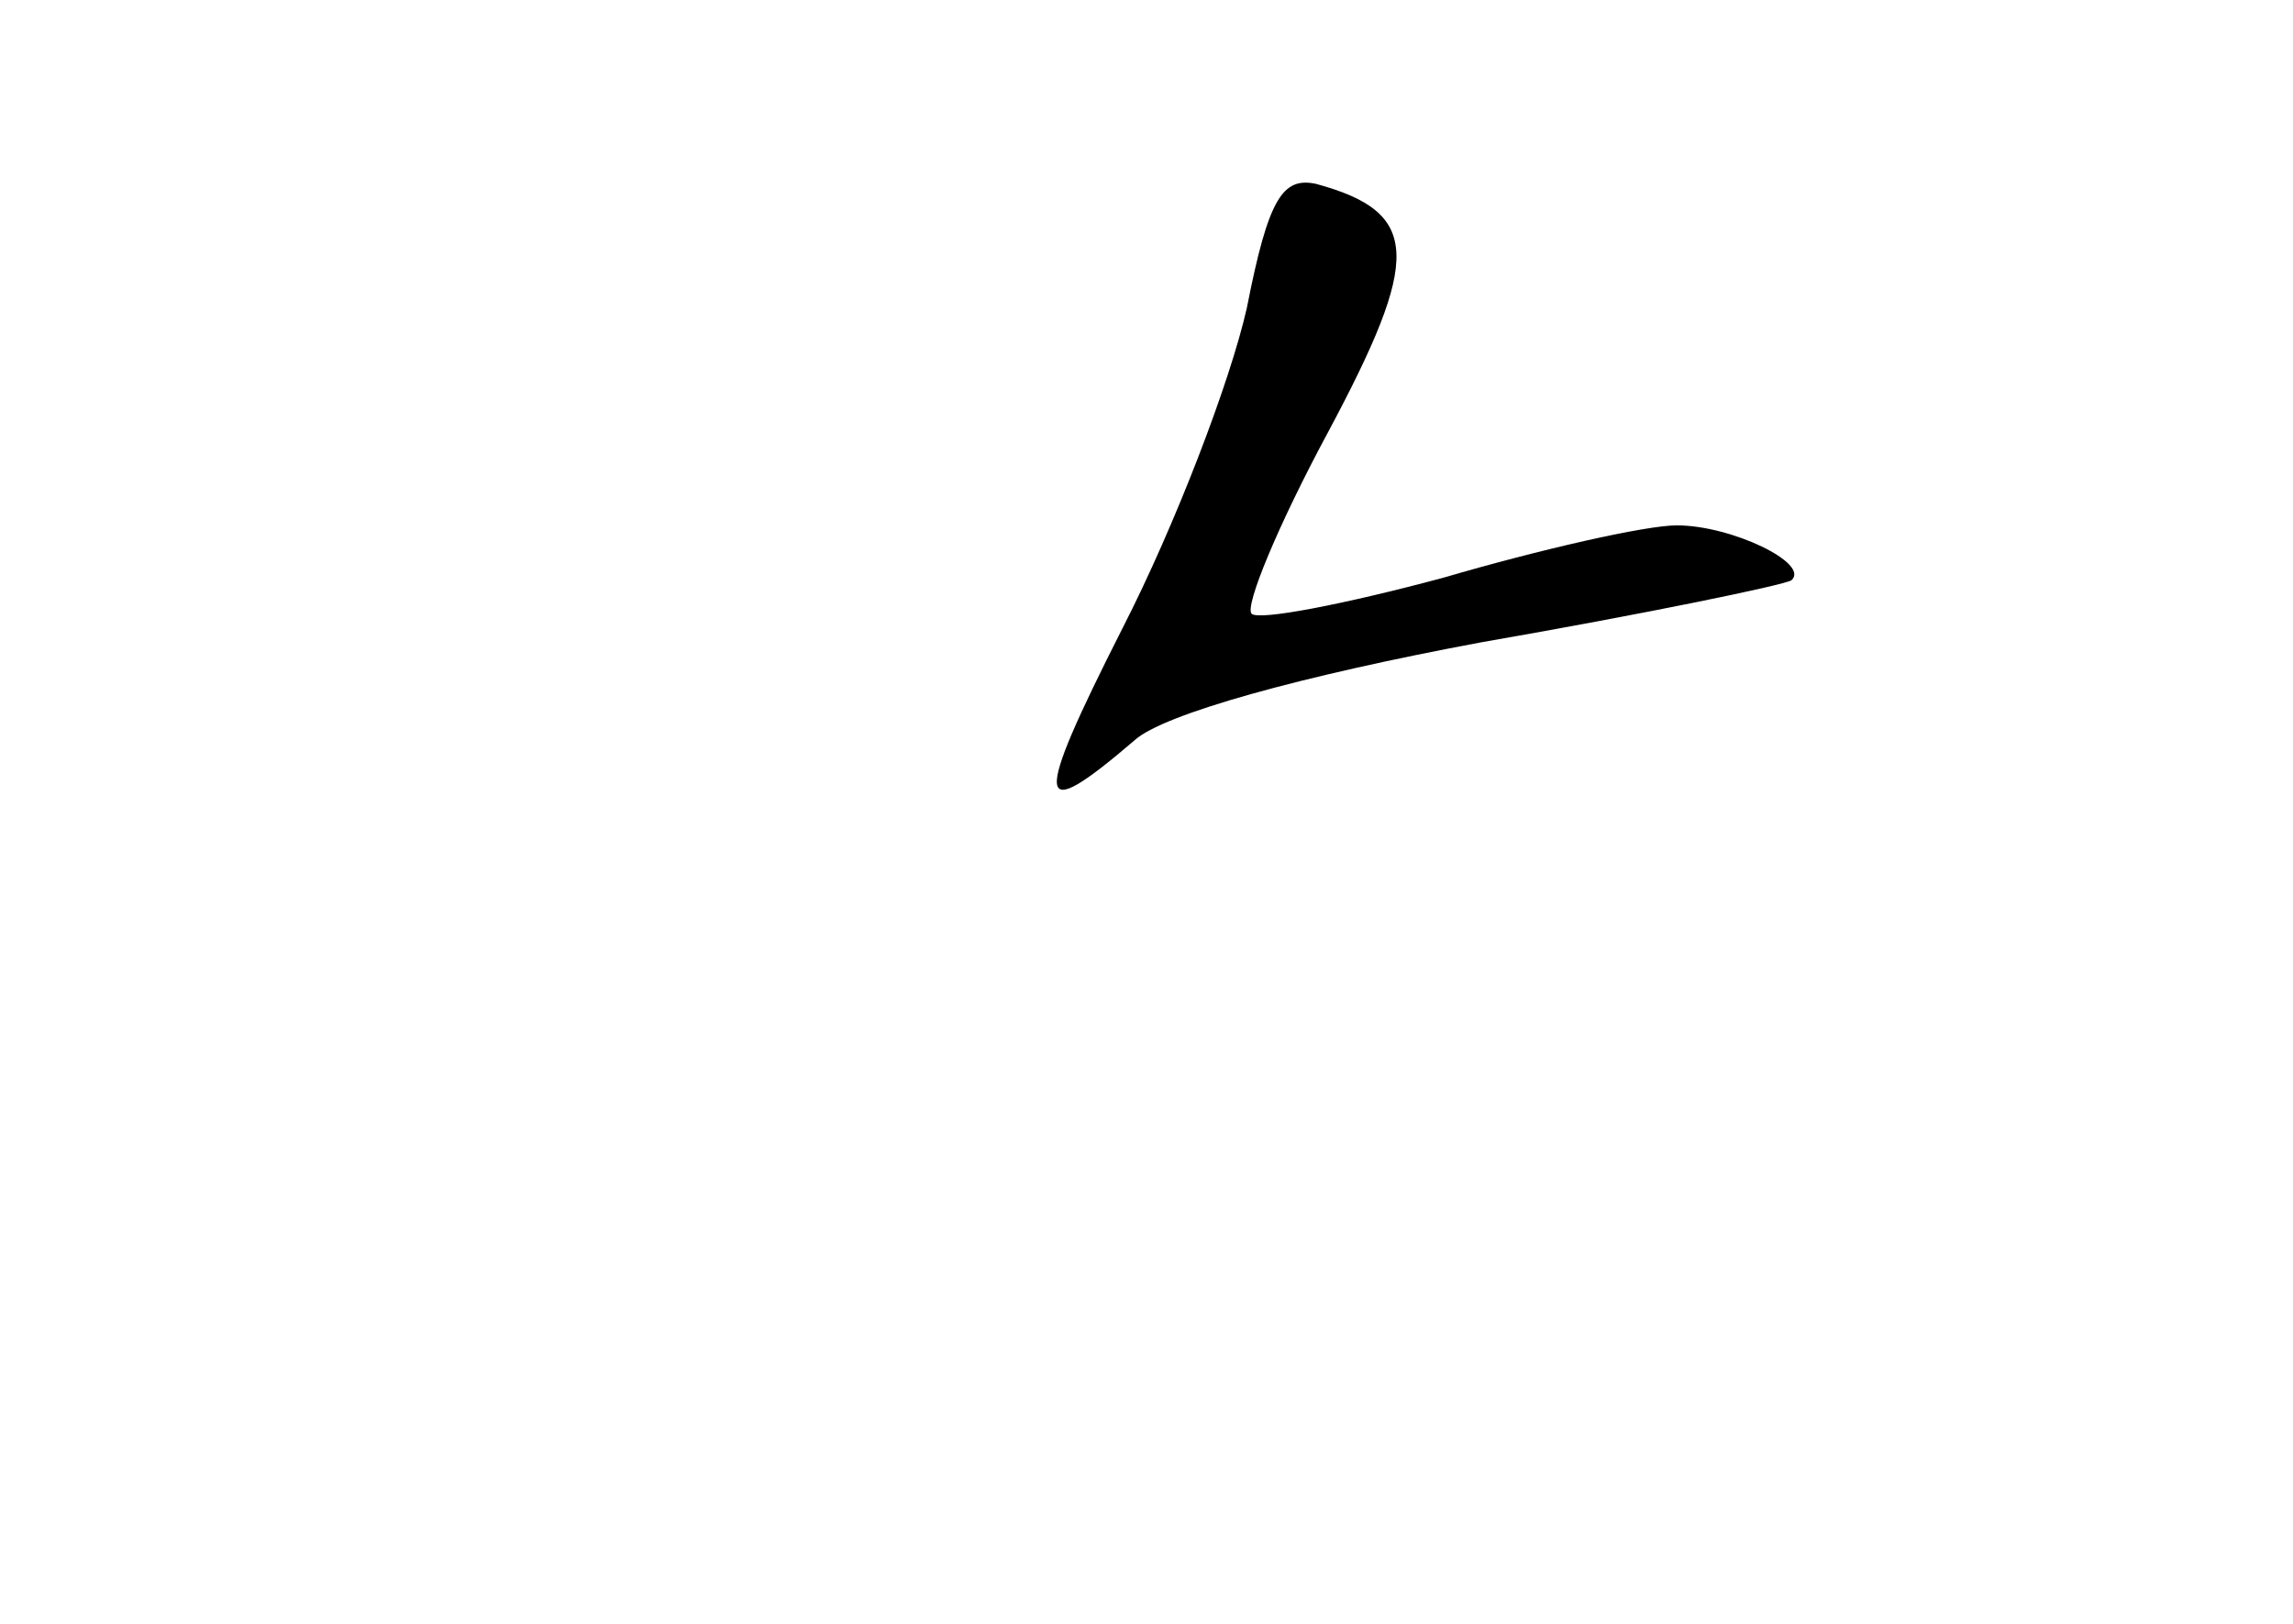<?xml version="1.0" standalone="no"?>
<!DOCTYPE svg PUBLIC "-//W3C//DTD SVG 20010904//EN"
 "http://www.w3.org/TR/2001/REC-SVG-20010904/DTD/svg10.dtd">
<svg version="1.0" xmlns="http://www.w3.org/2000/svg"
 width="96pt" height="68pt" viewBox="0 0 96 68"
 preserveAspectRatio="xMidYMid meet">
<g transform="translate(0,68) scale(0.1,-0.1)"
fill="#000000" stroke="none">
<path d="M522 551 c-7 -31 -30 -91 -52 -134 -38 -75 -37 -83 5 -47 12 11 70
27 145 41 69 12 127 24 130 26 8 7 -25 23 -48 23 -13 0 -57 -10 -98 -22 -41
-11 -77 -18 -80 -15 -3 3 11 37 32 76 39 73 39 92 -5 104 -14 3 -20 -6 -29
-52z"/>
</g>
</svg>
